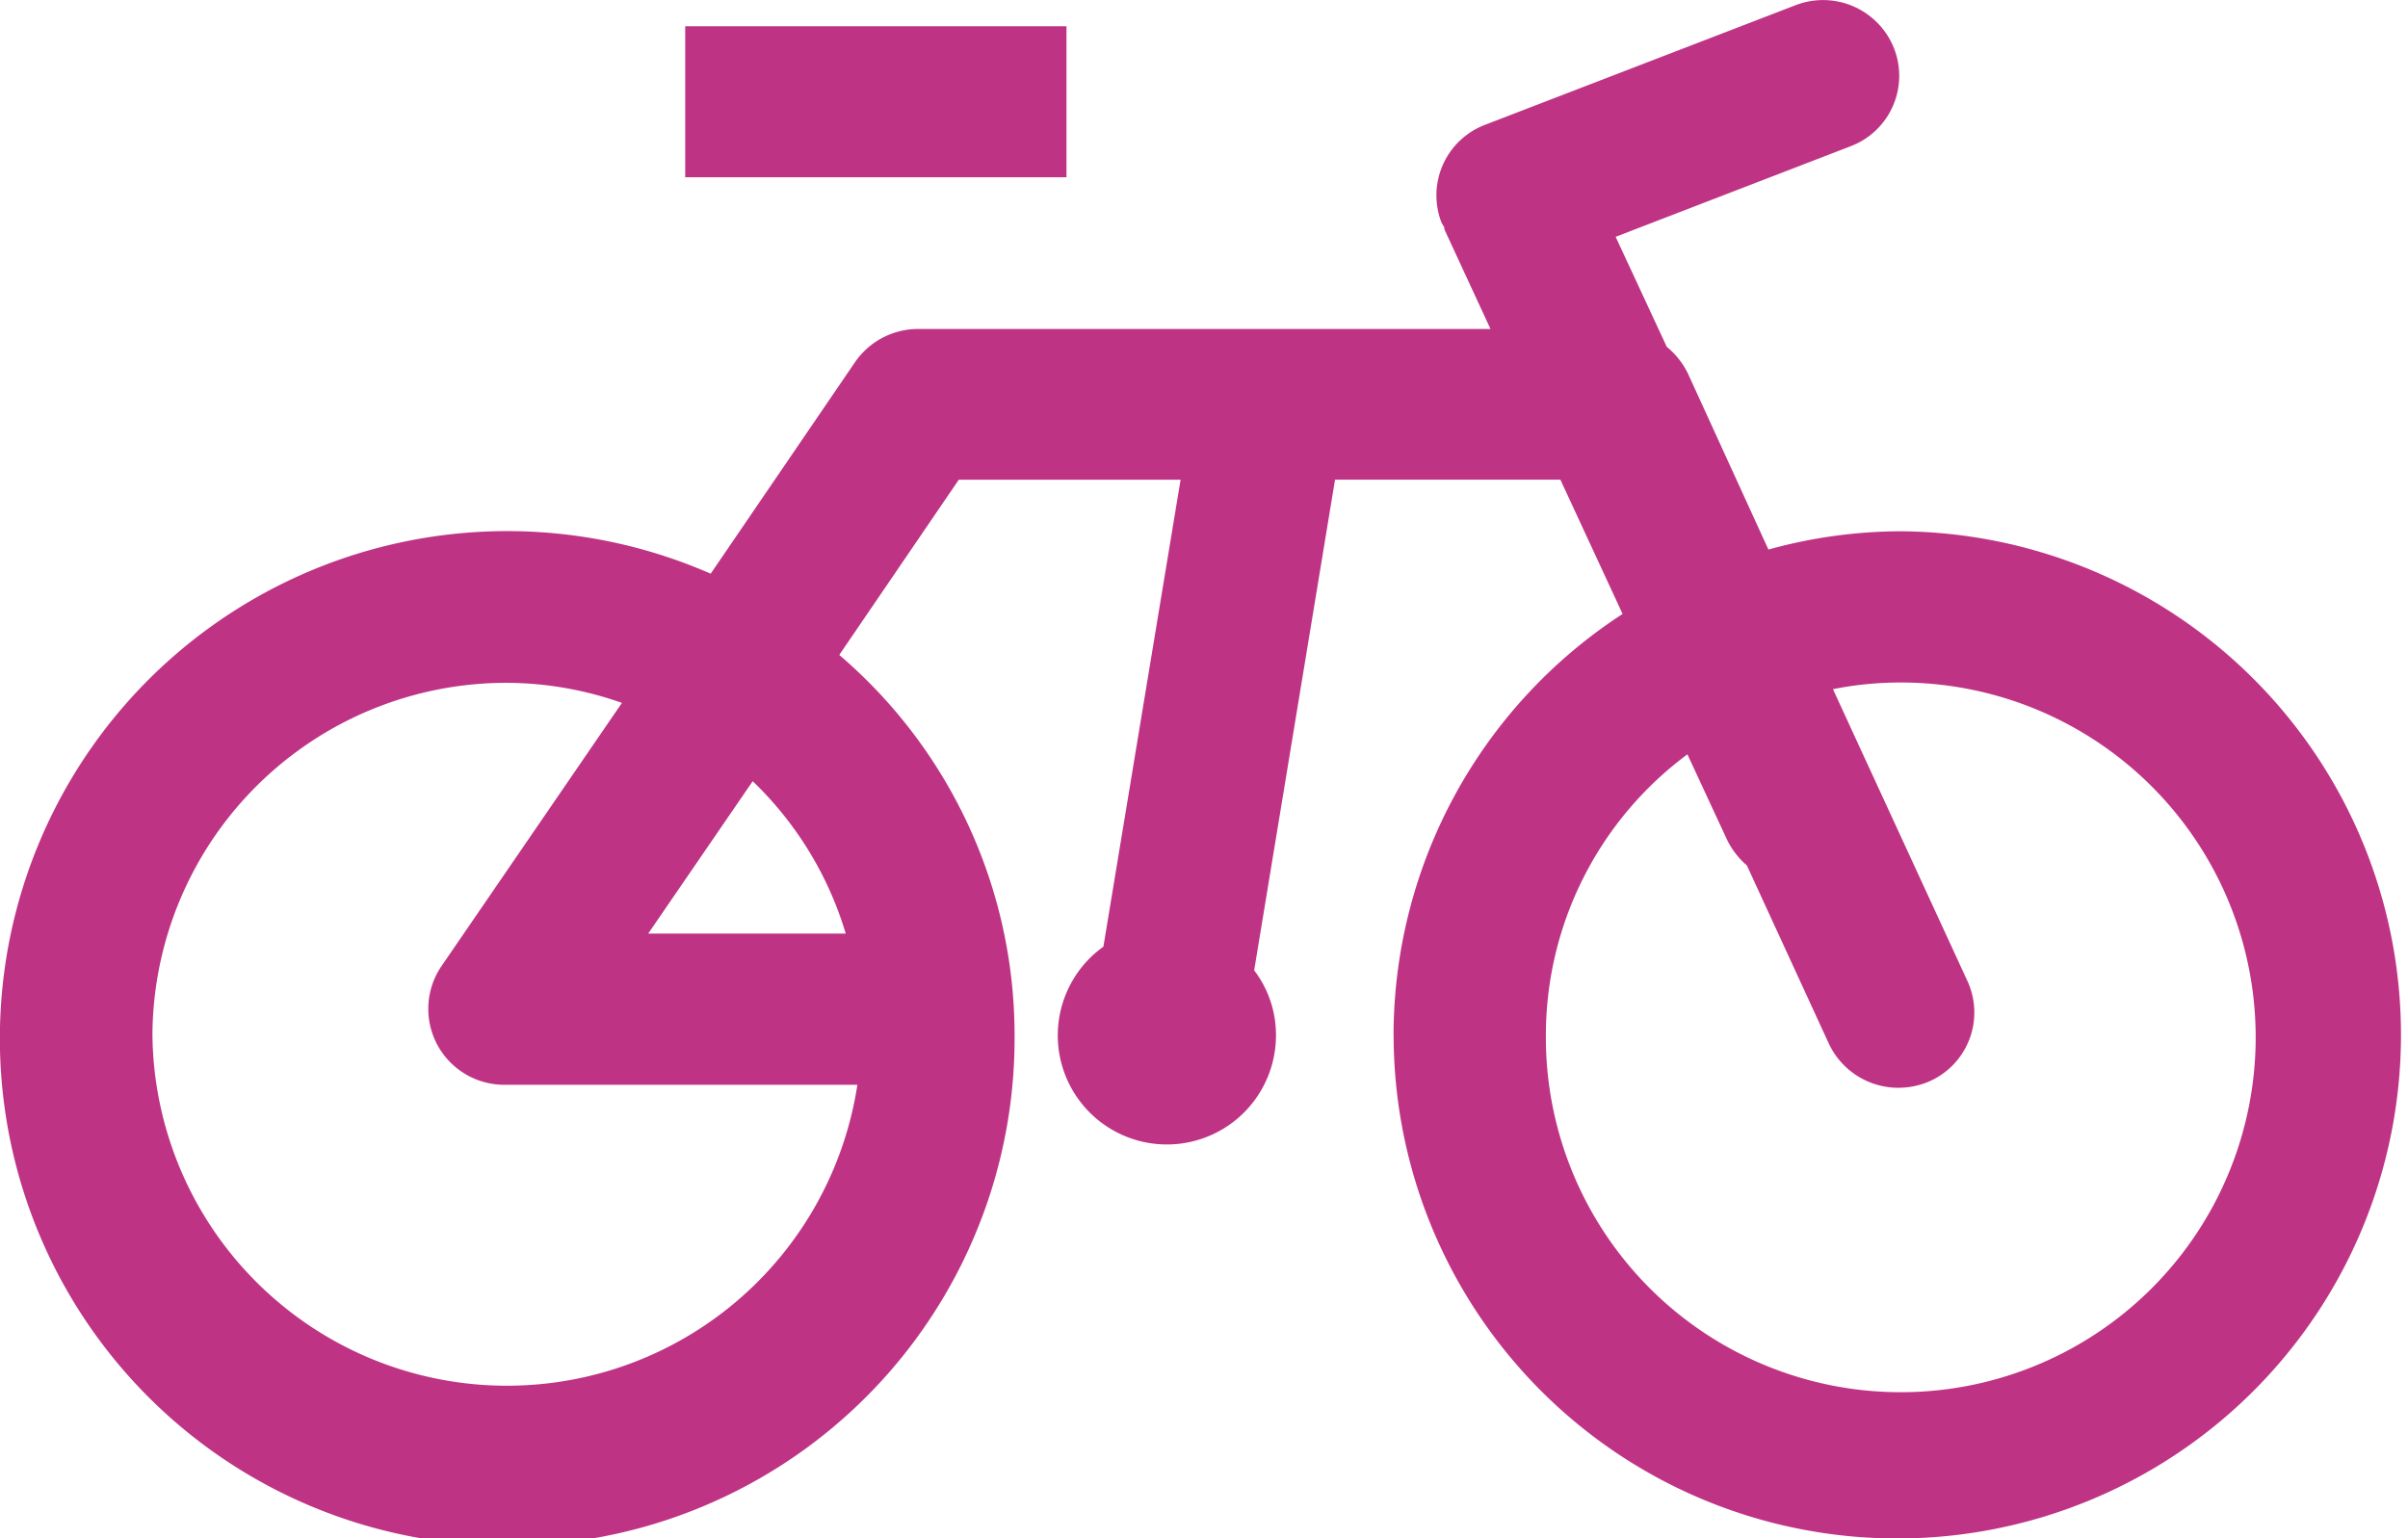 <svg xmlns="http://www.w3.org/2000/svg" width="36" height="23" viewBox="0 0 36 23">
  <path id="Path_4068" data-name="Path 4068" d="M13531.835,15851.965a7.521,7.521,0,0,1,3.424-6.291l-.93-2.008h-3.369l-1.209,7.337a1.59,1.59,0,0,1,.326.962,1.631,1.631,0,1,1-2.58-1.316l1.154-6.982h-3.316l-1.787,2.62a7.478,7.478,0,0,1,2.621,5.679,7.585,7.585,0,1,1-4.543-6.894l2.162-3.169a1.146,1.146,0,0,1,.943-.49h8.553l-.682-1.474a.093.093,0,0,1-.008-.044c-.01-.02-.029-.047-.041-.069a1.129,1.129,0,0,1,.645-1.464l4.646-1.79a1.141,1.141,0,0,1,1.473.645,1.126,1.126,0,0,1-.65,1.464l-3.512,1.354.764,1.644a1.206,1.206,0,0,1,.313.392l1.207,2.64a7.464,7.464,0,0,1,1.977-.273,7.53,7.53,0,1,1-7.58,7.53Zm2.277,0a5.306,5.306,0,1,0,5.3-5.266,5.127,5.127,0,0,0-1.008.1l2.012,4.367a1.125,1.125,0,0,1-.562,1.493,1.168,1.168,0,0,1-.471.1,1.148,1.148,0,0,1-1.039-.657l-1.227-2.668a1.193,1.193,0,0,1-.295-.381l-.594-1.28A5.233,5.233,0,0,0,13534.112,15851.965Zm-20.832,0a5.3,5.3,0,0,0,10.539.749h-5.279a1.135,1.135,0,0,1-.941-1.771l2.7-3.939a5.216,5.216,0,0,0-1.709-.3A5.291,5.291,0,0,0,13513.28,15851.965Zm7.412-1.512h2.953a5.24,5.24,0,0,0-1.391-2.278Zm.553-11.308v-2.258h5.7v2.258Z" transform="translate(-13511.001 -15836.494)" fill="#bf3385"/>
</svg>
